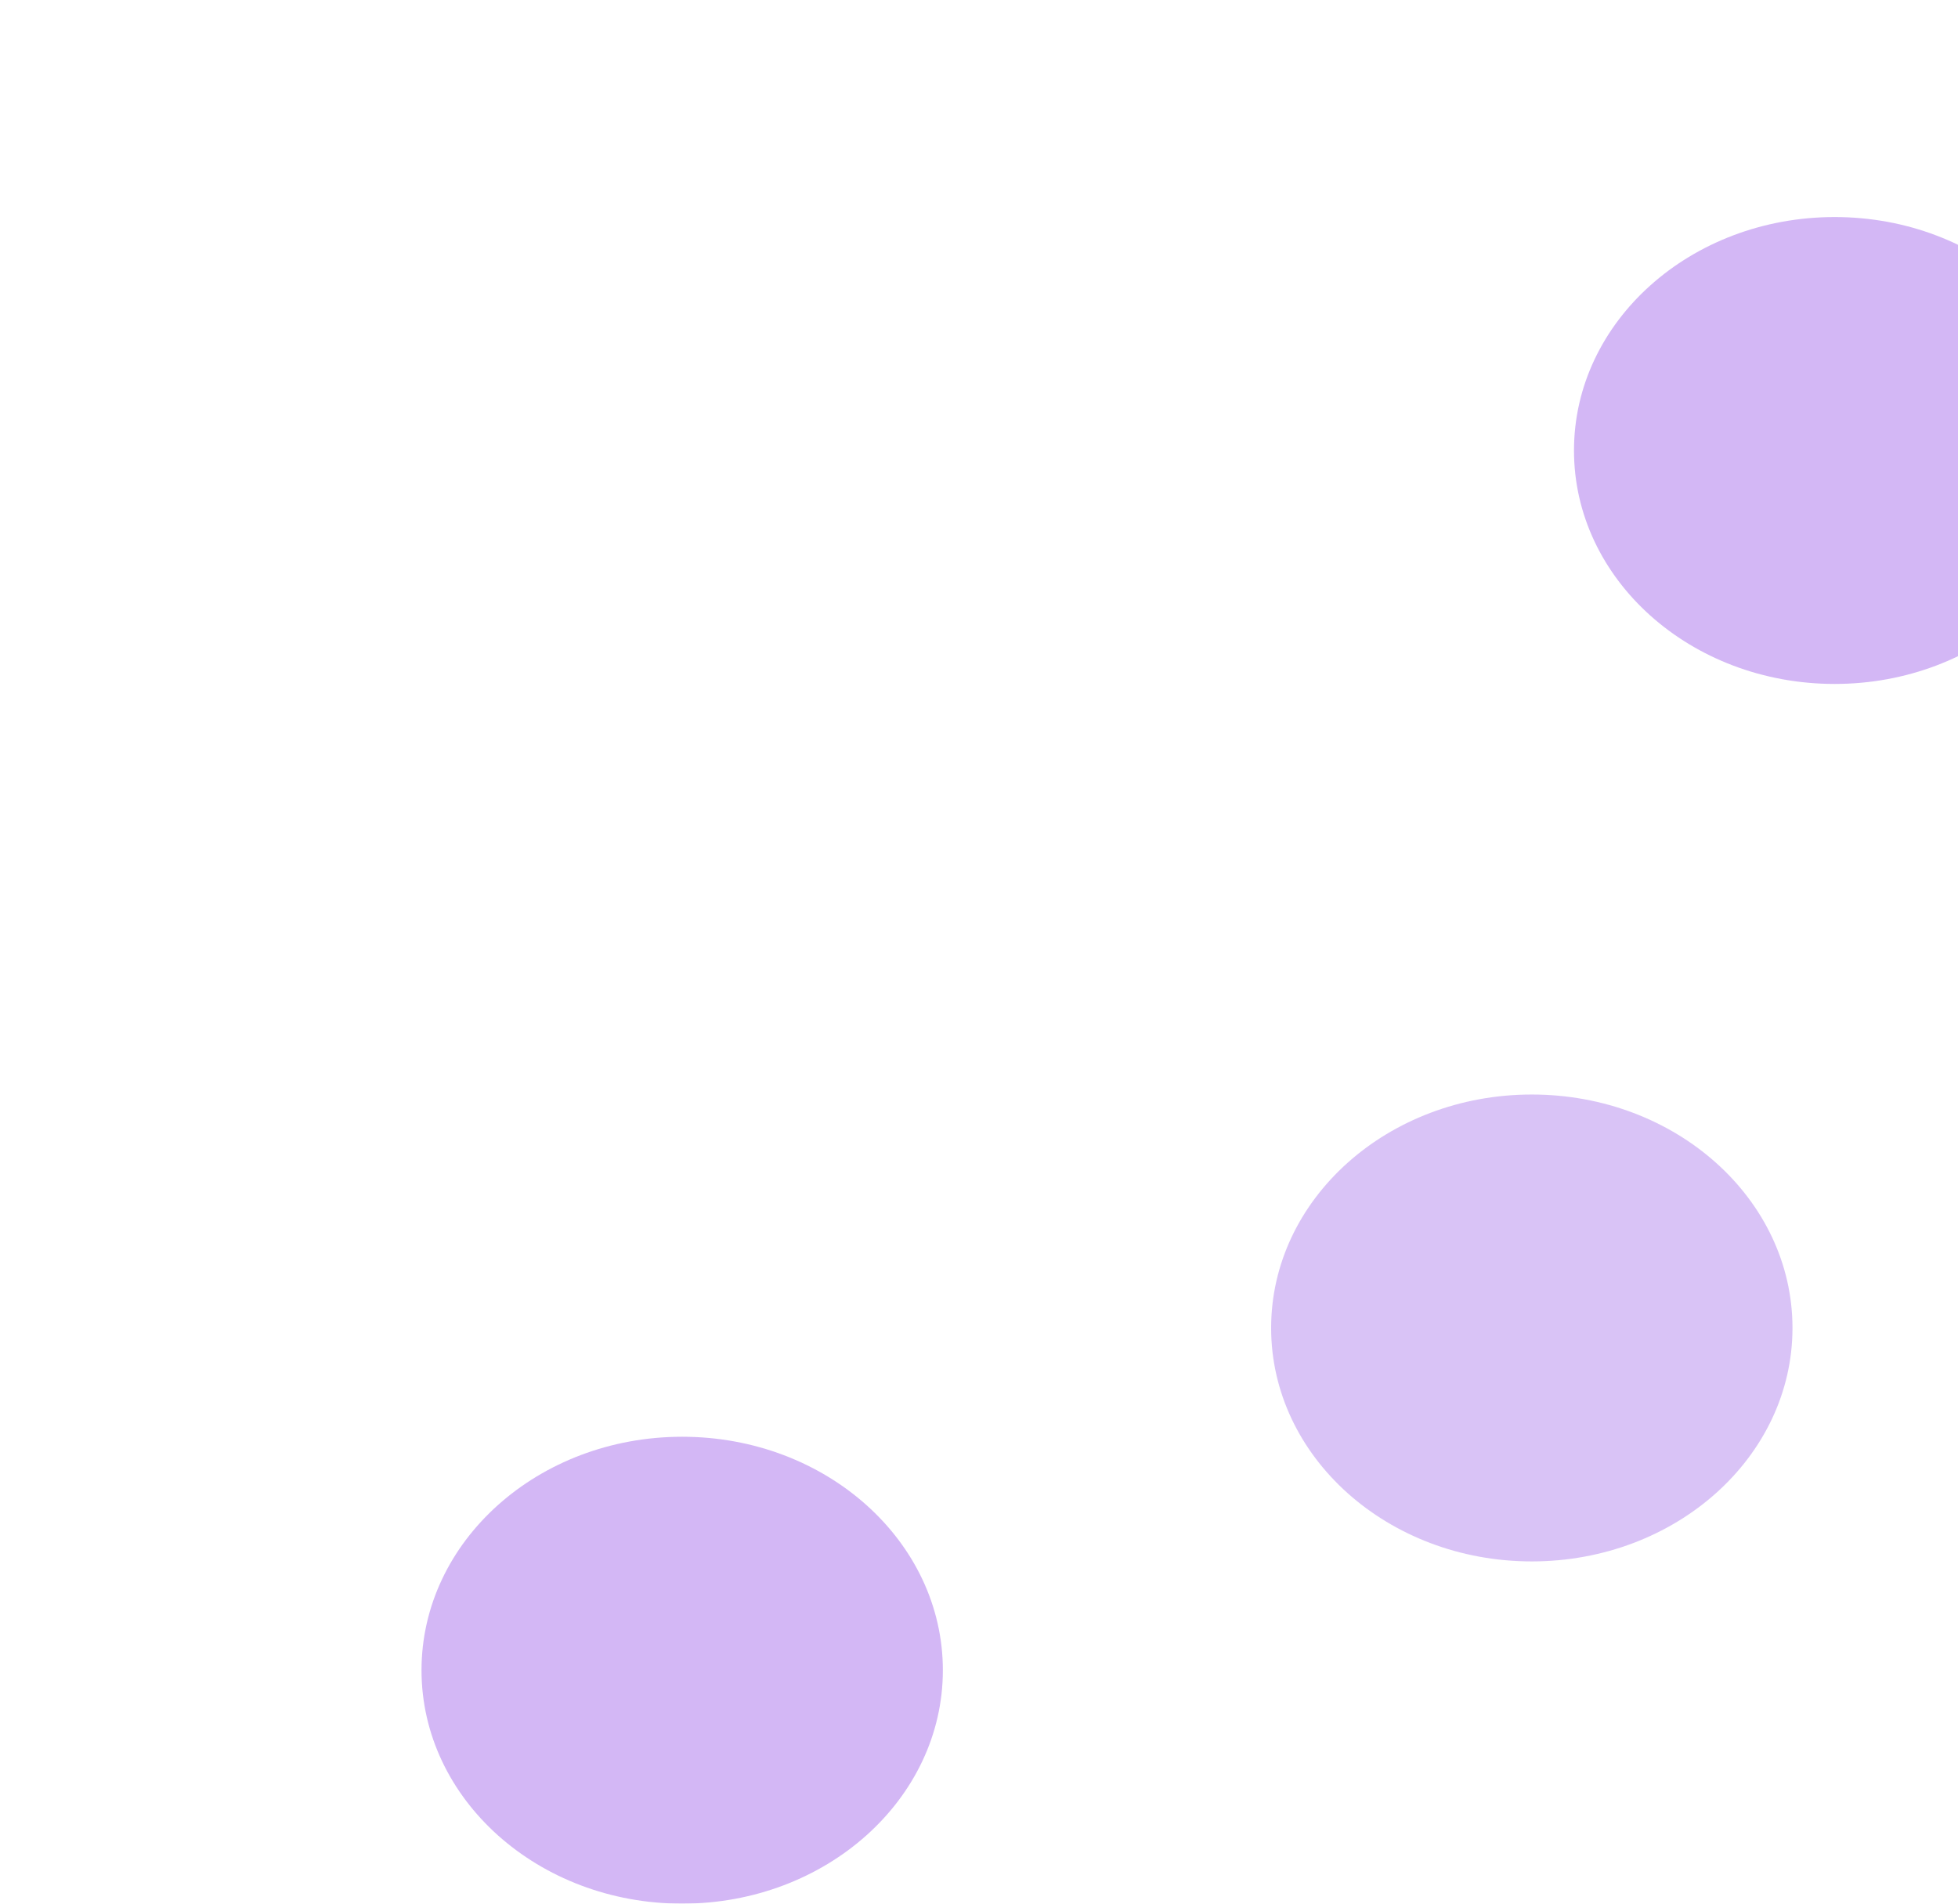 <?xml version="1.0" encoding="UTF-8" standalone="no"?><svg width='1440' height='1400' viewBox='0 0 1440 1400' fill='none' xmlns='http://www.w3.org/2000/svg'>
<g filter='url(#filter0_f_108_175)'>
<path d='M1541 331.304C1541 426.122 1455.17 502.987 1349.29 502.987C1243.41 502.987 1157.58 426.122 1157.58 331.304C1157.58 236.486 1243.41 159.621 1349.29 159.621C1455.17 159.621 1541 236.486 1541 331.304Z' fill='#B588EF' fill-opacity='0.6'/>
<path d='M1318.27 976.623C1318.27 1071.44 1232.44 1148.31 1126.56 1148.31C1020.68 1148.31 934.847 1071.44 934.847 976.623C934.847 881.805 1020.68 804.94 1126.56 804.94C1232.44 804.94 1318.27 881.805 1318.27 976.623Z' fill='#B588EF' fill-opacity='0.5'/>
<path d='M693.42 1228.32C693.42 1323.13 607.588 1400 501.71 1400C395.831 1400 310 1323.13 310 1228.32C310 1133.5 395.831 1056.63 501.71 1056.63C607.588 1056.63 693.42 1133.5 693.42 1228.32Z' fill='#B588EF' fill-opacity='0.6'/>
</g>
<defs>
<filter id='filter0_f_108_175' x='-40' y='-350' width='1931' height='2100' filterUnits='userSpaceOnUse' color-interpolation-filters='sRGB'>
<feFlood flood-opacity='0' result='BackgroundImageFix'/>
<feBlend mode='normal' in='SourceGraphic' in2='BackgroundImageFix' result='shape'/>
<feGaussianBlur stdDeviation='175' result='effect1_foregroundBlur_108_175'/>
</filter>
</defs>
</svg>
